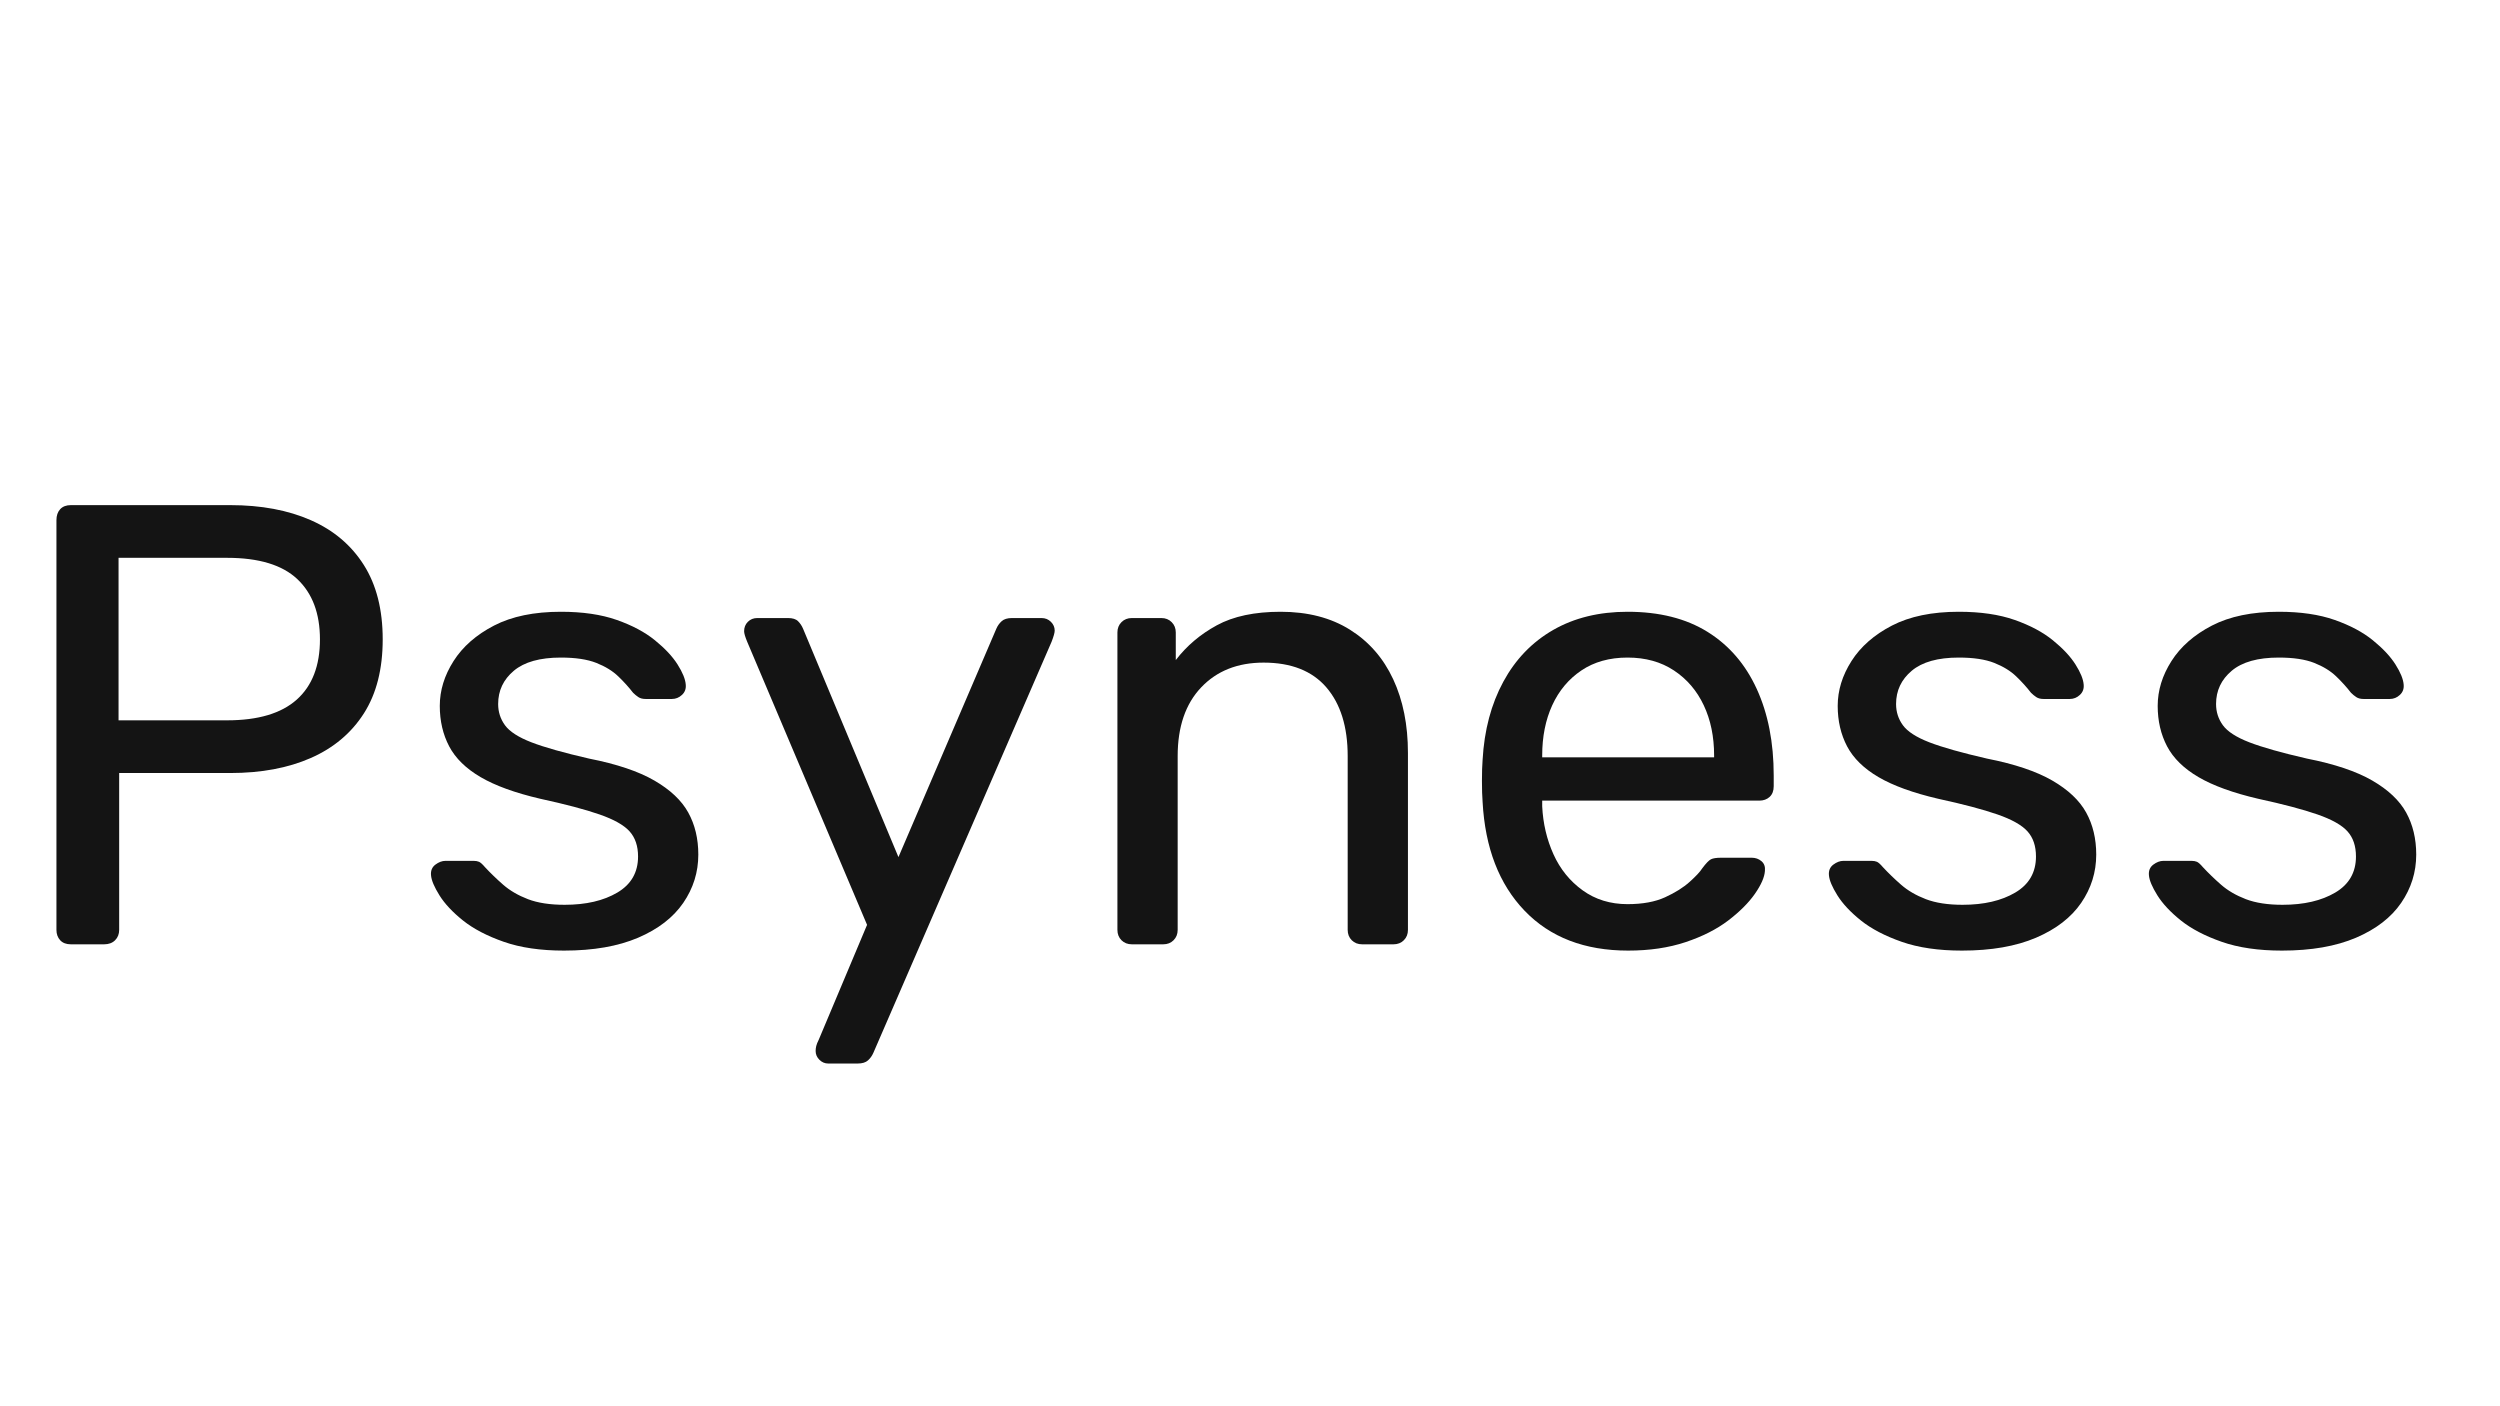 <svg xmlns="http://www.w3.org/2000/svg" xmlns:xlink="http://www.w3.org/1999/xlink" width="1600" zoomAndPan="magnify" viewBox="0 0 1200 675" height="900" preserveAspectRatio="xMidYMid meet" version="1.0"><defs><g/></defs><g fill="#141414" fill-opacity="1"><g transform="translate(0.888, 453.272)"><g><path d="M 33.125 0 C 30.914 0 29.207 -0.648 28 -1.953 C 26.801 -3.266 26.203 -4.922 26.203 -6.922 L 26.203 -203.594 C 26.203 -205.801 26.801 -207.555 28 -208.859 C 29.207 -210.16 30.914 -210.812 33.125 -210.812 L 109.625 -210.812 C 124.477 -210.812 137.375 -208.398 148.312 -203.578 C 159.258 -198.766 167.742 -191.586 173.766 -182.047 C 179.797 -172.516 182.812 -160.625 182.812 -146.375 C 182.812 -132.113 179.797 -120.266 173.766 -110.828 C 167.742 -101.391 159.258 -94.258 148.312 -89.438 C 137.375 -84.625 124.477 -82.219 109.625 -82.219 L 56.312 -82.219 L 56.312 -6.922 C 56.312 -4.922 55.66 -3.266 54.359 -1.953 C 53.055 -0.648 51.301 0 49.094 0 Z M 56.016 -107.516 L 108.125 -107.516 C 122.977 -107.516 134.117 -110.828 141.547 -117.453 C 148.973 -124.078 152.688 -133.719 152.688 -146.375 C 152.688 -158.82 149.07 -168.457 141.844 -175.281 C 134.625 -182.102 123.383 -185.516 108.125 -185.516 L 56.016 -185.516 Z M 56.016 -107.516 "/></g></g></g><g fill="#141414" fill-opacity="1"><g transform="translate(194.237, 453.272)"><g><path d="M 76.5 3.016 C 65.25 3.016 55.609 1.609 47.578 -1.203 C 39.547 -4.016 33.02 -7.426 28 -11.438 C 22.988 -15.457 19.227 -19.473 16.719 -23.484 C 14.207 -27.504 12.852 -30.719 12.656 -33.125 C 12.445 -35.332 13.145 -37.039 14.75 -38.25 C 16.363 -39.457 17.973 -40.062 19.578 -40.062 L 33.125 -40.062 C 34.133 -40.062 34.988 -39.91 35.688 -39.609 C 36.395 -39.305 37.348 -38.453 38.547 -37.047 C 41.16 -34.234 44.07 -31.422 47.281 -28.609 C 50.5 -25.797 54.461 -23.484 59.172 -21.672 C 63.891 -19.867 69.766 -18.969 76.797 -18.969 C 87.035 -18.969 95.469 -20.926 102.094 -24.844 C 108.719 -28.758 112.031 -34.531 112.031 -42.156 C 112.031 -47.176 110.676 -51.191 107.969 -54.203 C 105.258 -57.223 100.441 -59.938 93.516 -62.344 C 86.586 -64.75 77.098 -67.258 65.047 -69.875 C 53.004 -72.688 43.469 -76.148 36.438 -80.266 C 29.414 -84.379 24.395 -89.297 21.375 -95.016 C 18.363 -100.742 16.859 -107.219 16.859 -114.438 C 16.859 -121.875 19.066 -129.055 23.484 -135.984 C 27.898 -142.91 34.375 -148.582 42.906 -153 C 51.445 -157.414 62.141 -159.625 74.984 -159.625 C 85.43 -159.625 94.367 -158.316 101.797 -155.703 C 109.223 -153.098 115.344 -149.836 120.156 -145.922 C 124.977 -142.004 128.594 -138.133 131 -134.312 C 133.414 -130.5 134.723 -127.289 134.922 -124.688 C 135.117 -122.676 134.516 -121.02 133.109 -119.719 C 131.711 -118.414 130.109 -117.766 128.297 -117.766 L 115.656 -117.766 C 114.25 -117.766 113.094 -118.062 112.188 -118.656 C 111.281 -119.258 110.426 -119.961 109.625 -120.766 C 107.613 -123.379 105.254 -125.988 102.547 -128.594 C 99.836 -131.207 96.32 -133.367 92 -135.078 C 87.688 -136.785 82.016 -137.641 74.984 -137.641 C 64.953 -137.641 57.426 -135.531 52.406 -131.312 C 47.383 -127.094 44.875 -121.77 44.875 -115.344 C 44.875 -111.531 45.977 -108.117 48.188 -105.109 C 50.395 -102.098 54.609 -99.383 60.828 -96.969 C 67.055 -94.562 76.297 -91.953 88.547 -89.141 C 101.797 -86.535 112.234 -83.023 119.859 -78.609 C 127.492 -74.191 132.914 -69.07 136.125 -63.25 C 139.344 -57.426 140.953 -50.695 140.953 -43.062 C 140.953 -34.633 138.539 -26.906 133.719 -19.875 C 128.895 -12.852 121.664 -7.281 112.031 -3.156 C 102.395 0.957 90.551 3.016 76.5 3.016 Z M 76.5 3.016 "/></g></g></g><g fill="#141414" fill-opacity="1"><g transform="translate(347.832, 453.272)"><g><path d="M 49.688 57.219 C 48.082 57.219 46.676 56.613 45.469 55.406 C 44.27 54.207 43.672 52.805 43.672 51.203 C 43.672 50.398 43.77 49.594 43.969 48.781 C 44.164 47.977 44.566 46.977 45.172 45.781 L 68.359 -9.344 L 10.844 -145.172 C 9.844 -147.578 9.344 -149.281 9.344 -150.281 C 9.344 -152.094 9.941 -153.598 11.141 -154.797 C 12.348 -156.004 13.852 -156.609 15.656 -156.609 L 30.422 -156.609 C 32.629 -156.609 34.234 -156.102 35.234 -155.094 C 36.242 -154.094 37.047 -152.891 37.641 -151.484 L 83.422 -41.859 L 130.406 -151.484 C 131.008 -152.891 131.863 -154.094 132.969 -155.094 C 134.07 -156.102 135.727 -156.609 137.938 -156.609 L 152.094 -156.609 C 153.895 -156.609 155.398 -156.004 156.609 -154.797 C 157.816 -153.598 158.422 -152.191 158.422 -150.578 C 158.422 -149.578 157.914 -147.773 156.906 -145.172 L 71.375 52.109 C 70.77 53.504 69.914 54.703 68.812 55.703 C 67.707 56.711 66.051 57.219 63.844 57.219 Z M 49.688 57.219 "/></g></g></g><g fill="#141414" fill-opacity="1"><g transform="translate(514.077, 453.272)"><g><path d="M 29.219 0 C 27.207 0 25.547 -0.648 24.234 -1.953 C 22.93 -3.266 22.281 -4.922 22.281 -6.922 L 22.281 -149.688 C 22.281 -151.688 22.93 -153.336 24.234 -154.641 C 25.547 -155.953 27.207 -156.609 29.219 -156.609 L 43.375 -156.609 C 45.375 -156.609 47.023 -155.953 48.328 -154.641 C 49.641 -153.336 50.297 -151.688 50.297 -149.688 L 50.297 -136.438 C 55.516 -143.258 62.086 -148.828 70.016 -153.141 C 77.953 -157.461 88.145 -159.625 100.594 -159.625 C 113.645 -159.625 124.738 -156.758 133.875 -151.031 C 143.008 -145.312 149.938 -137.379 154.656 -127.234 C 159.375 -117.098 161.734 -105.305 161.734 -91.859 L 161.734 -6.922 C 161.734 -4.922 161.078 -3.266 159.766 -1.953 C 158.461 -0.648 156.805 0 154.797 0 L 139.75 0 C 137.738 0 136.078 -0.648 134.766 -1.953 C 133.461 -3.266 132.812 -4.922 132.812 -6.922 L 132.812 -90.344 C 132.812 -104.406 129.398 -115.398 122.578 -123.328 C 115.754 -131.254 105.711 -135.219 92.453 -135.219 C 80.004 -135.219 70.016 -131.254 62.484 -123.328 C 54.961 -115.398 51.203 -104.406 51.203 -90.344 L 51.203 -6.922 C 51.203 -4.922 50.547 -3.266 49.234 -1.953 C 47.93 -0.648 46.273 0 44.266 0 Z M 29.219 0 "/></g></g></g><g fill="#141414" fill-opacity="1"><g transform="translate(696.584, 453.272)"><g><path d="M 84.938 3.016 C 64.051 3.016 47.484 -3.359 35.234 -16.109 C 22.984 -28.859 16.258 -46.273 15.062 -68.359 C 14.852 -70.973 14.75 -74.336 14.75 -78.453 C 14.75 -82.566 14.852 -85.93 15.062 -88.547 C 15.863 -102.797 19.176 -115.289 25 -126.031 C 30.82 -136.781 38.801 -145.066 48.938 -150.891 C 59.082 -156.711 70.977 -159.625 84.625 -159.625 C 99.883 -159.625 112.68 -156.41 123.016 -149.984 C 133.359 -143.555 141.238 -134.422 146.656 -122.578 C 152.082 -110.734 154.797 -96.879 154.797 -81.016 L 154.797 -75.891 C 154.797 -73.68 154.145 -71.973 152.844 -70.766 C 151.539 -69.566 149.883 -68.969 147.875 -68.969 L 43.672 -68.969 C 43.672 -68.77 43.672 -68.367 43.672 -67.766 C 43.672 -67.16 43.672 -66.656 43.672 -66.25 C 44.066 -58.02 45.867 -50.344 49.078 -43.219 C 52.297 -36.094 56.969 -30.32 63.094 -25.906 C 69.219 -21.488 76.395 -19.281 84.625 -19.281 C 91.852 -19.281 97.875 -20.383 102.688 -22.594 C 107.508 -24.801 111.426 -27.258 114.438 -29.969 C 117.457 -32.676 119.469 -34.832 120.469 -36.438 C 122.27 -38.852 123.672 -40.312 124.672 -40.812 C 125.68 -41.312 127.289 -41.562 129.5 -41.562 L 144.266 -41.562 C 146.066 -41.562 147.617 -41.008 148.922 -39.906 C 150.234 -38.801 150.785 -37.242 150.578 -35.234 C 150.379 -32.223 148.773 -28.555 145.766 -24.234 C 142.754 -19.922 138.488 -15.656 132.969 -11.438 C 127.445 -7.227 120.617 -3.766 112.484 -1.047 C 104.359 1.66 95.176 3.016 84.938 3.016 Z M 43.672 -89.75 L 126.188 -89.75 L 126.188 -90.656 C 126.188 -99.688 124.531 -107.711 121.219 -114.734 C 117.906 -121.766 113.133 -127.336 106.906 -131.453 C 100.688 -135.578 93.258 -137.641 84.625 -137.641 C 75.988 -137.641 68.609 -135.578 62.484 -131.453 C 56.367 -127.336 51.703 -121.766 48.484 -114.734 C 45.273 -107.711 43.672 -99.688 43.672 -90.656 Z M 43.672 -89.75 "/></g></g></g><g fill="#141414" fill-opacity="1"><g transform="translate(865.238, 453.272)"><g><path d="M 76.5 3.016 C 65.25 3.016 55.609 1.609 47.578 -1.203 C 39.547 -4.016 33.02 -7.426 28 -11.438 C 22.988 -15.457 19.227 -19.473 16.719 -23.484 C 14.207 -27.504 12.852 -30.719 12.656 -33.125 C 12.445 -35.332 13.145 -37.039 14.75 -38.25 C 16.363 -39.457 17.973 -40.062 19.578 -40.062 L 33.125 -40.062 C 34.133 -40.062 34.988 -39.91 35.688 -39.609 C 36.395 -39.305 37.348 -38.453 38.547 -37.047 C 41.16 -34.234 44.07 -31.422 47.281 -28.609 C 50.5 -25.797 54.461 -23.484 59.172 -21.672 C 63.891 -19.867 69.766 -18.969 76.797 -18.969 C 87.035 -18.969 95.469 -20.926 102.094 -24.844 C 108.719 -28.758 112.031 -34.531 112.031 -42.156 C 112.031 -47.176 110.676 -51.191 107.969 -54.203 C 105.258 -57.223 100.441 -59.938 93.516 -62.344 C 86.586 -64.75 77.098 -67.258 65.047 -69.875 C 53.004 -72.688 43.469 -76.148 36.438 -80.266 C 29.414 -84.379 24.395 -89.297 21.375 -95.016 C 18.363 -100.742 16.859 -107.219 16.859 -114.438 C 16.859 -121.875 19.066 -129.055 23.484 -135.984 C 27.898 -142.91 34.375 -148.582 42.906 -153 C 51.445 -157.414 62.141 -159.625 74.984 -159.625 C 85.43 -159.625 94.367 -158.316 101.797 -155.703 C 109.223 -153.098 115.344 -149.836 120.156 -145.922 C 124.977 -142.004 128.594 -138.133 131 -134.312 C 133.414 -130.5 134.723 -127.289 134.922 -124.688 C 135.117 -122.676 134.516 -121.02 133.109 -119.719 C 131.711 -118.414 130.109 -117.766 128.297 -117.766 L 115.656 -117.766 C 114.25 -117.766 113.094 -118.062 112.188 -118.656 C 111.281 -119.258 110.426 -119.961 109.625 -120.766 C 107.613 -123.379 105.254 -125.988 102.547 -128.594 C 99.836 -131.207 96.32 -133.367 92 -135.078 C 87.688 -136.785 82.016 -137.641 74.984 -137.641 C 64.953 -137.641 57.426 -135.531 52.406 -131.312 C 47.383 -127.094 44.875 -121.77 44.875 -115.344 C 44.875 -111.531 45.977 -108.117 48.188 -105.109 C 50.395 -102.098 54.609 -99.383 60.828 -96.969 C 67.055 -94.562 76.297 -91.953 88.547 -89.141 C 101.797 -86.535 112.234 -83.023 119.859 -78.609 C 127.492 -74.191 132.914 -69.07 136.125 -63.25 C 139.344 -57.426 140.953 -50.695 140.953 -43.062 C 140.953 -34.633 138.539 -26.906 133.719 -19.875 C 128.895 -12.852 121.664 -7.281 112.031 -3.156 C 102.395 0.957 90.551 3.016 76.5 3.016 Z M 76.5 3.016 "/></g></g></g><g fill="#141414" fill-opacity="1"><g transform="translate(1018.833, 453.272)"><g><path d="M 76.5 3.016 C 65.25 3.016 55.609 1.609 47.578 -1.203 C 39.547 -4.016 33.02 -7.426 28 -11.438 C 22.988 -15.457 19.227 -19.473 16.719 -23.484 C 14.207 -27.504 12.852 -30.719 12.656 -33.125 C 12.445 -35.332 13.145 -37.039 14.75 -38.25 C 16.363 -39.457 17.973 -40.062 19.578 -40.062 L 33.125 -40.062 C 34.133 -40.062 34.988 -39.91 35.688 -39.609 C 36.395 -39.305 37.348 -38.453 38.547 -37.047 C 41.16 -34.234 44.07 -31.422 47.281 -28.609 C 50.5 -25.797 54.461 -23.484 59.172 -21.672 C 63.891 -19.867 69.766 -18.969 76.797 -18.969 C 87.035 -18.969 95.469 -20.926 102.094 -24.844 C 108.719 -28.758 112.031 -34.531 112.031 -42.156 C 112.031 -47.176 110.676 -51.191 107.969 -54.203 C 105.258 -57.223 100.441 -59.938 93.516 -62.344 C 86.586 -64.75 77.098 -67.258 65.047 -69.875 C 53.004 -72.688 43.469 -76.148 36.438 -80.266 C 29.414 -84.379 24.395 -89.297 21.375 -95.016 C 18.363 -100.742 16.859 -107.219 16.859 -114.438 C 16.859 -121.875 19.066 -129.055 23.484 -135.984 C 27.898 -142.91 34.375 -148.582 42.906 -153 C 51.445 -157.414 62.141 -159.625 74.984 -159.625 C 85.43 -159.625 94.367 -158.316 101.797 -155.703 C 109.223 -153.098 115.344 -149.836 120.156 -145.922 C 124.977 -142.004 128.594 -138.133 131 -134.312 C 133.414 -130.5 134.723 -127.289 134.922 -124.688 C 135.117 -122.676 134.516 -121.02 133.109 -119.719 C 131.711 -118.414 130.109 -117.766 128.297 -117.766 L 115.656 -117.766 C 114.25 -117.766 113.094 -118.062 112.188 -118.656 C 111.281 -119.258 110.426 -119.961 109.625 -120.766 C 107.613 -123.379 105.254 -125.988 102.547 -128.594 C 99.836 -131.207 96.32 -133.367 92 -135.078 C 87.688 -136.785 82.016 -137.641 74.984 -137.641 C 64.953 -137.641 57.426 -135.531 52.406 -131.312 C 47.383 -127.094 44.875 -121.77 44.875 -115.344 C 44.875 -111.531 45.977 -108.117 48.188 -105.109 C 50.395 -102.098 54.609 -99.383 60.828 -96.969 C 67.055 -94.562 76.297 -91.953 88.547 -89.141 C 101.797 -86.535 112.234 -83.023 119.859 -78.609 C 127.492 -74.191 132.914 -69.07 136.125 -63.25 C 139.344 -57.426 140.953 -50.695 140.953 -43.062 C 140.953 -34.633 138.539 -26.906 133.719 -19.875 C 128.895 -12.852 121.664 -7.281 112.031 -3.156 C 102.395 0.957 90.551 3.016 76.5 3.016 Z M 76.5 3.016 "/></g></g></g></svg>